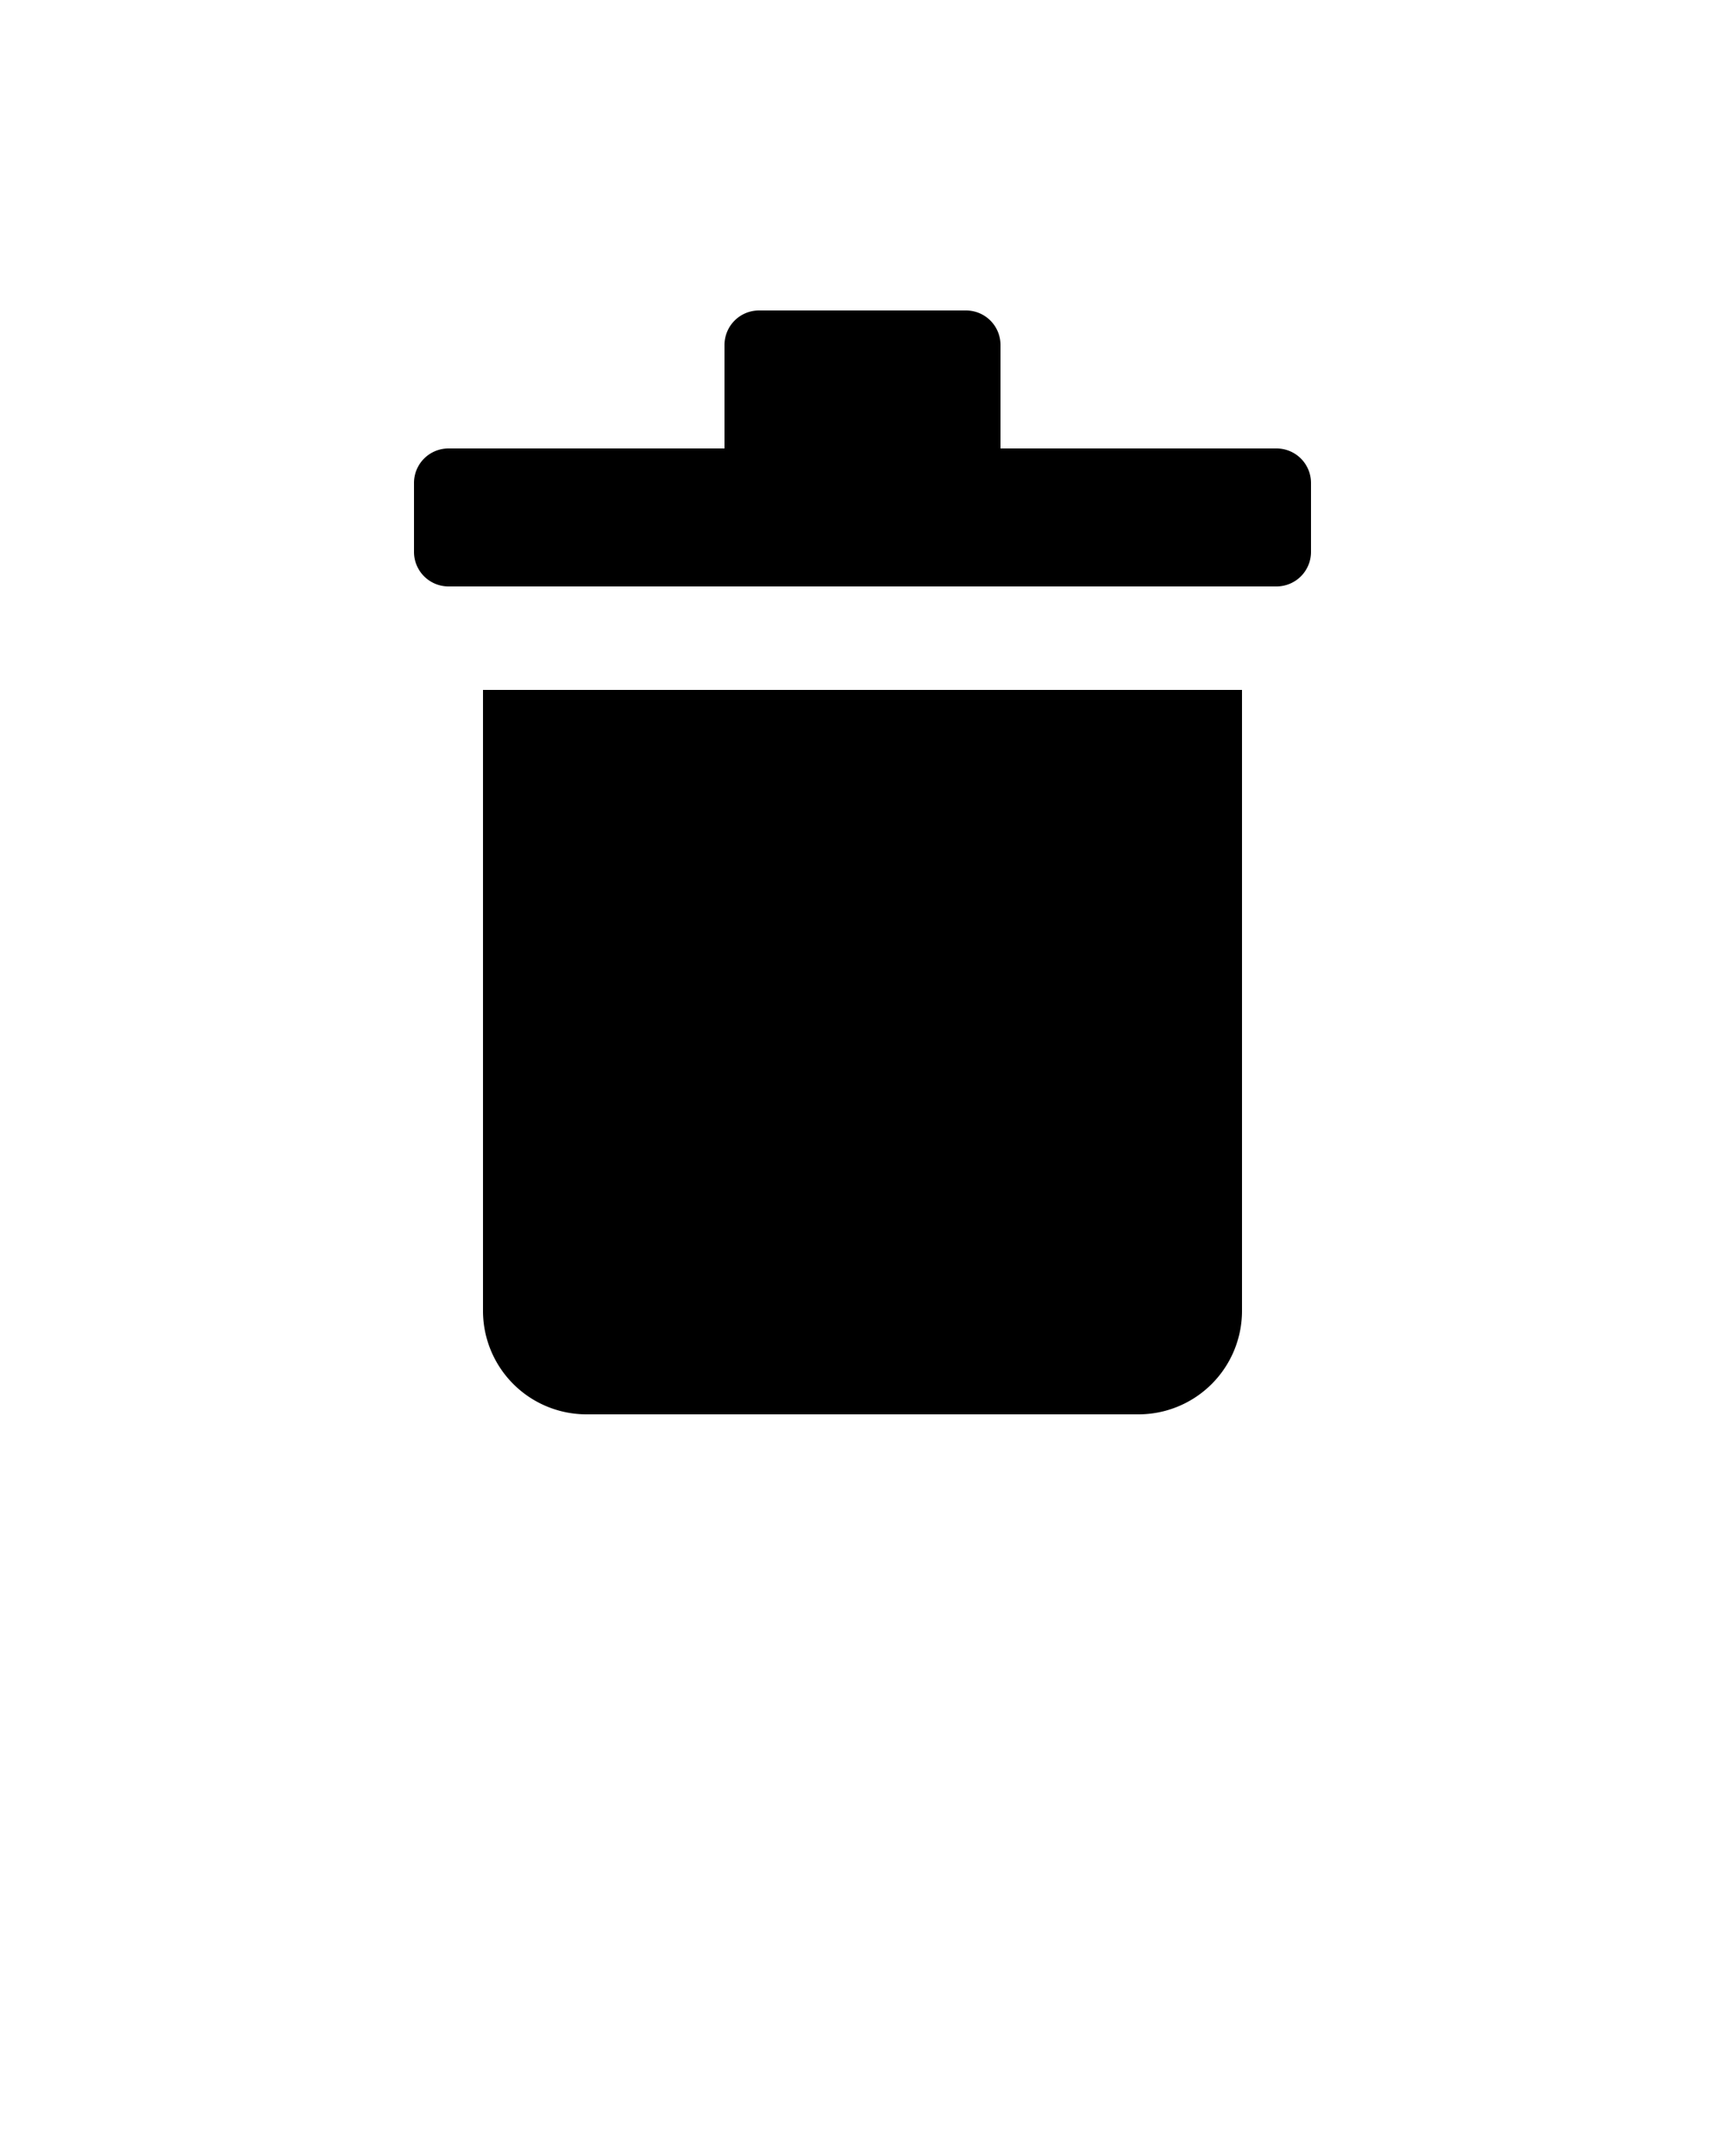 <svg xmlns="http://www.w3.org/2000/svg" data-name="Layer 1" viewBox="0 0 100 125" x="0px" y="0px">
  <path d="M58,20v6H74a2,2,0,0,1,2,2v4a2,2,0,0,1-2,2H26a2,2,0,0,1-2-2V28a2,2,0,0,1,2-2H42V20a2,2,0,0,1,2-2H56A2,2,0,0,1,58,20ZM34,82H66a6,6,0,0,0,6-6V40H28V76A6,6,0,0,0,34,82Z"/>
</svg>
